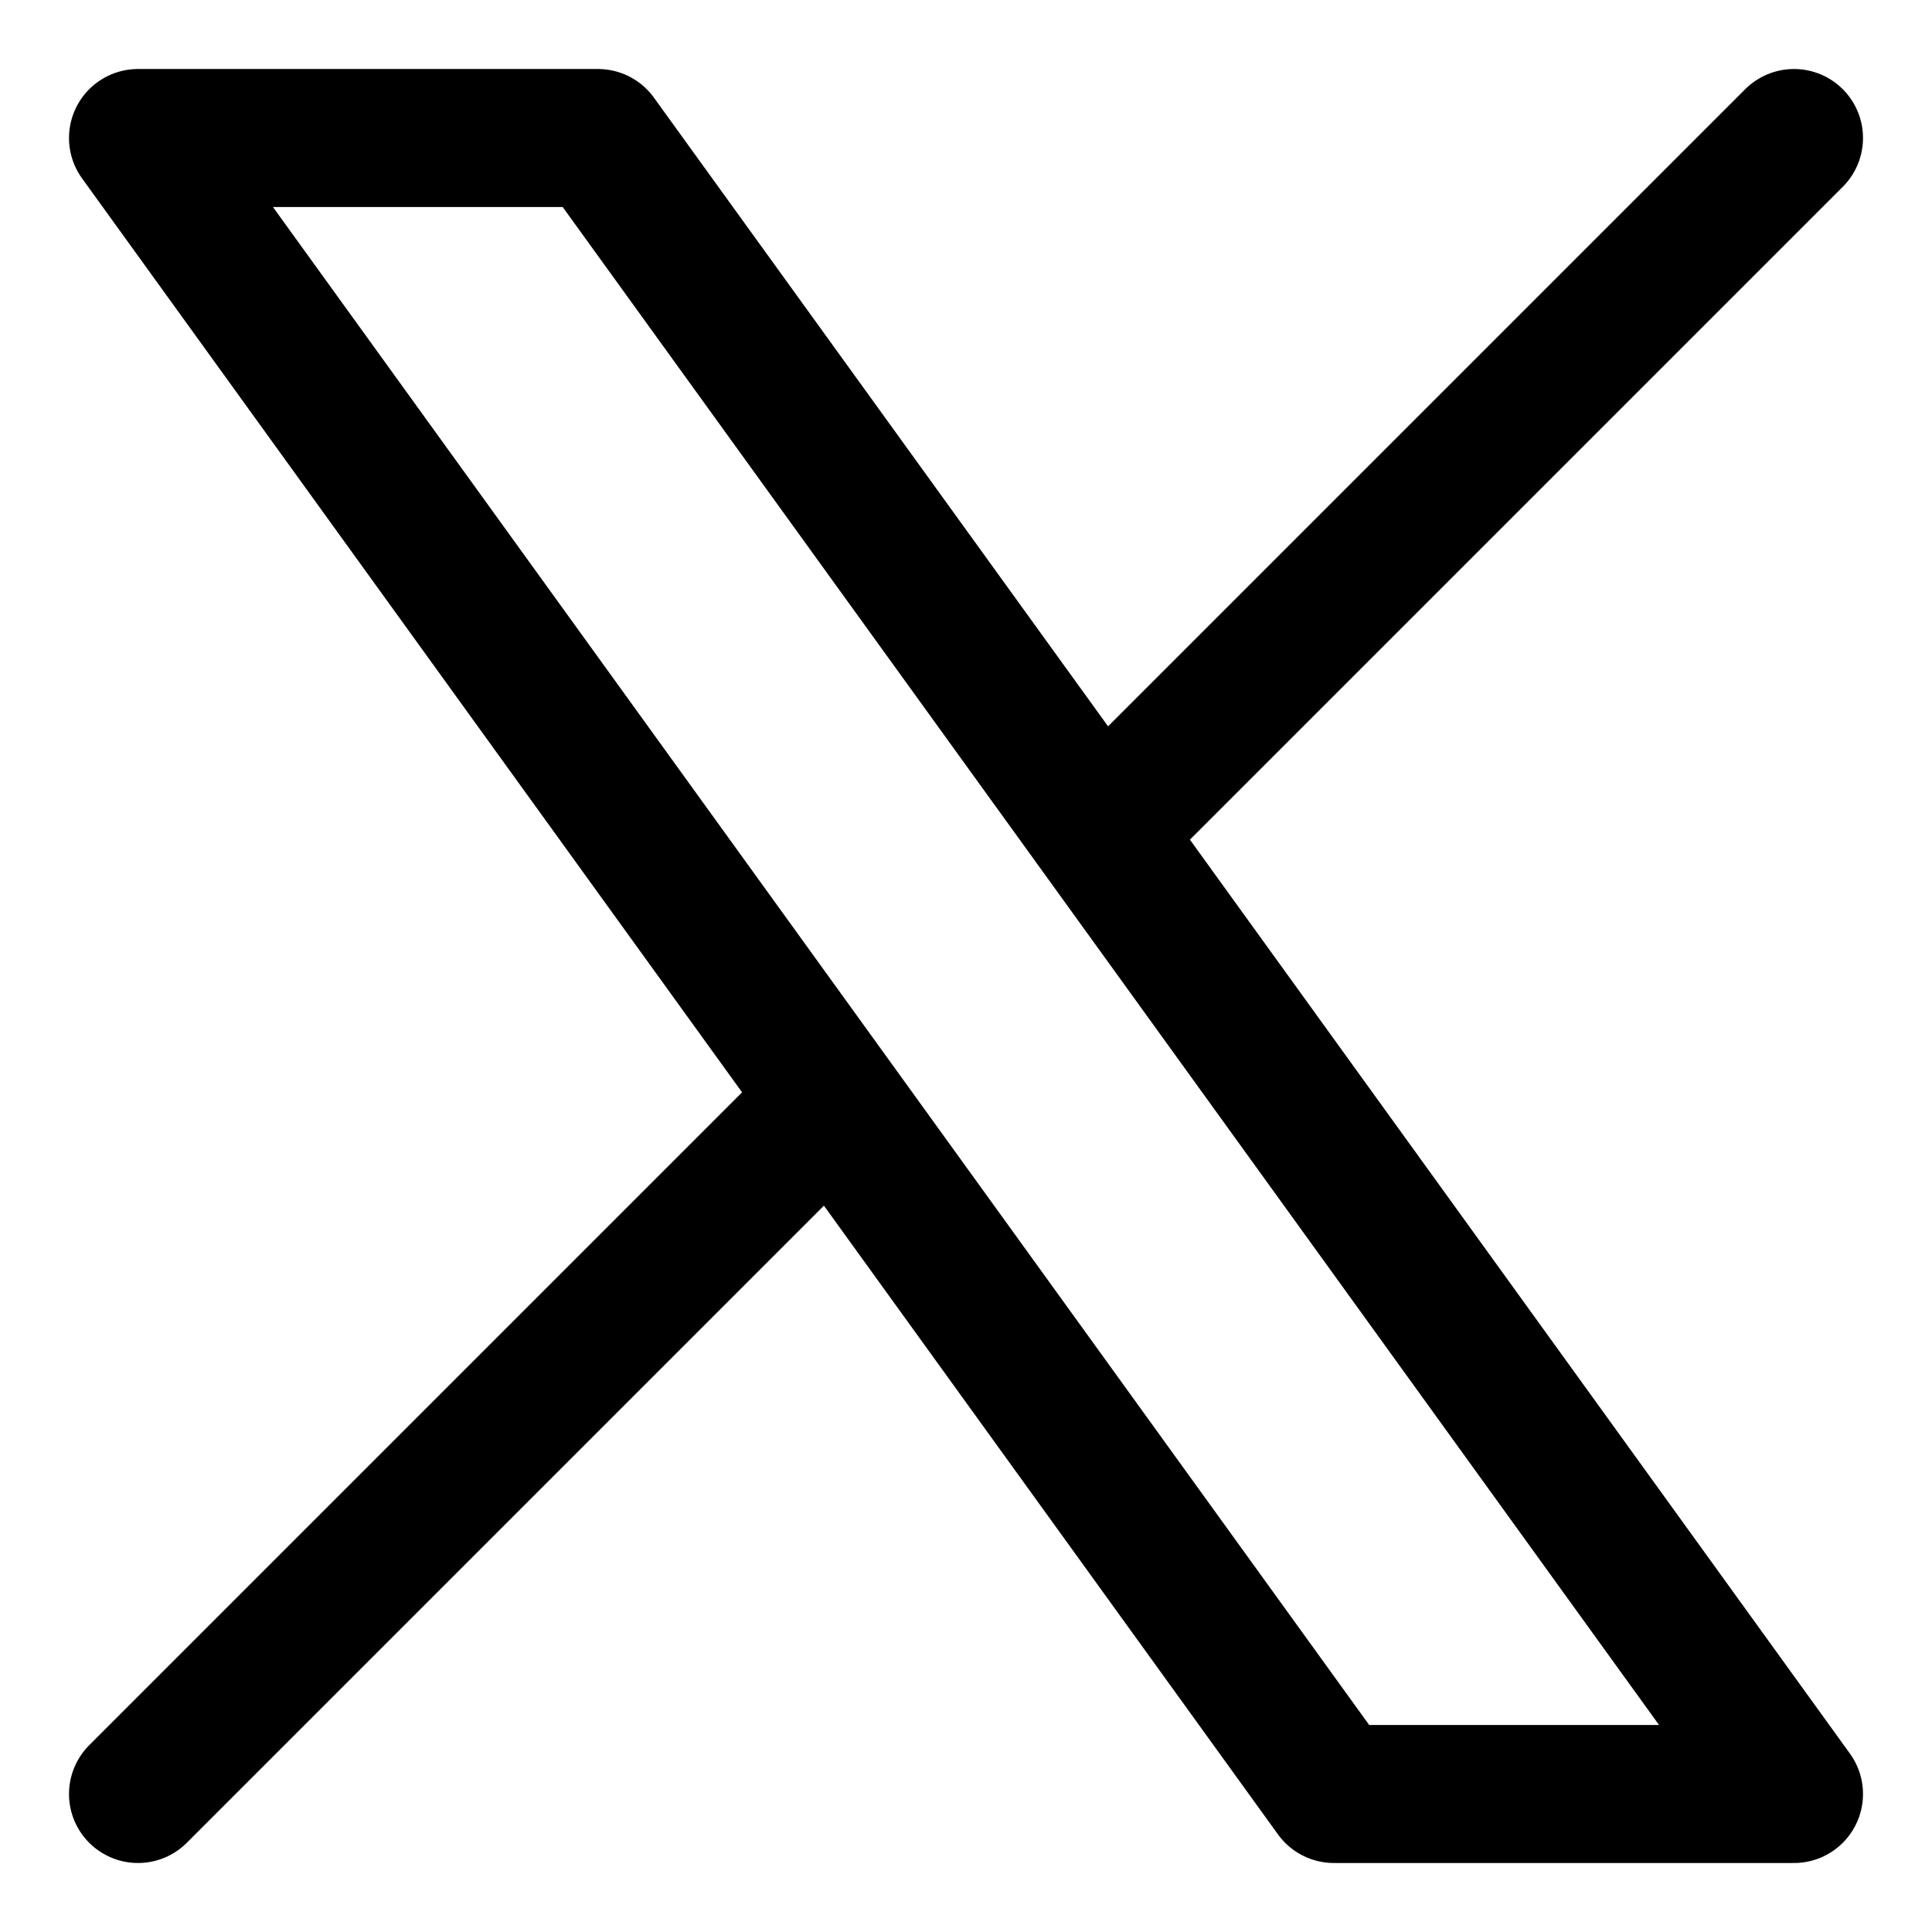 <svg width="14" height="14" viewBox="0 0 14 14" fill="none" xmlns="http://www.w3.org/2000/svg">
<path d="M1 13L6.032 7.968M6.032 7.968L1 1H4.333L7.968 6.032M6.032 7.968L9.666 13H13L7.968 6.032M13 1L7.968 6.032" stroke="currentColor" stroke-linecap="round" stroke-linejoin="round"/>
</svg>
